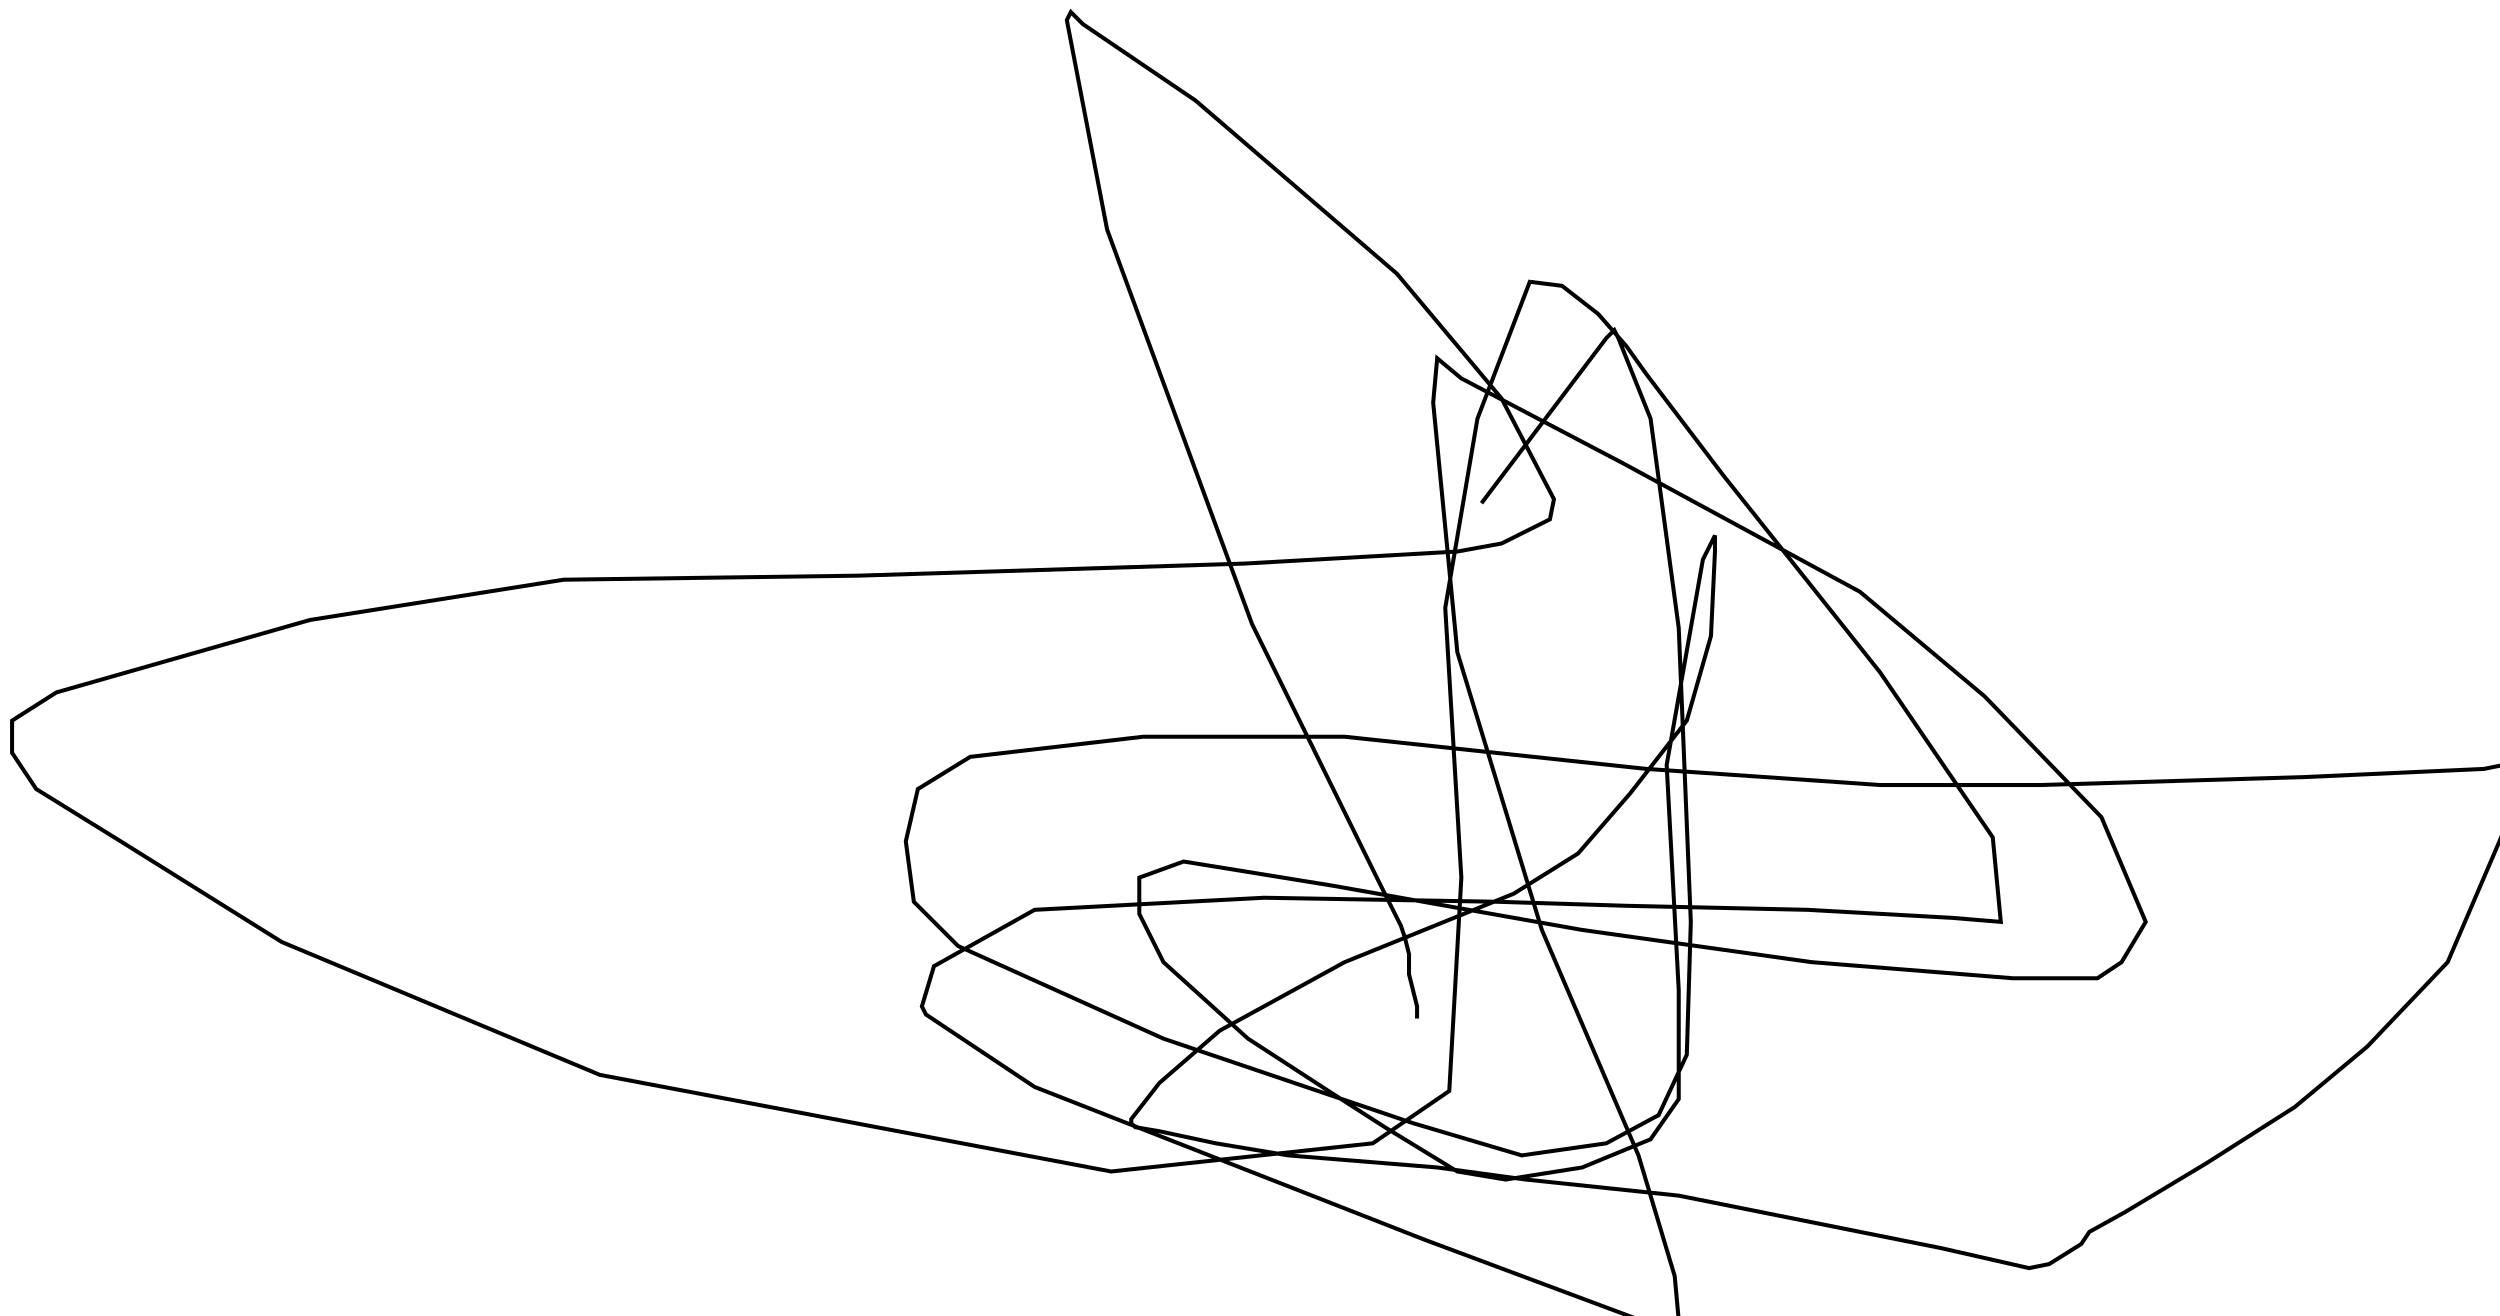 <?xml version="1.0" encoding="utf-8" ?>
<svg baseProfile="tiny" height="327" version="1.2" viewBox="-3 -3 621 327" width="621" xmlns="http://www.w3.org/2000/svg" xmlns:ev="http://www.w3.org/2001/xml-events" xmlns:xlink="http://www.w3.org/1999/xlink"><defs /><path d="M365 122 L396 81 L398 79 L399 81 L407 101 L414 153 L417 226 L416 259 L409 274 L396 281 L375 284 L348 276 L286 255 L235 232 L224 221 L222 206 L225 193 L238 185 L281 180 L331 180 L406 188 L464 192 L504 192 L570 190 L614 188 L619 187 L620 187 L621 187 L620 201 L605 236 L585 257 L567 272 L545 286 L525 298 L516 303 L514 306 L506 311 L501 312 L479 307 L414 294 L376 290 L354 287 L317 284 L299 281 L285 278 L279 277 L278 276 L278 275 L285 266 L300 253 L331 236 L373 219 L389 209 L402 194 L416 176 L422 155 L423 134 L423 130 L420 136 L411 187 L414 243 L414 270 L407 280 L390 287 L371 290 L359 288 L341 277 L327 268 L307 255 L286 236 L280 224 L280 215 L291 211 L328 217 L390 228 L447 236 L497 240 L518 240 L524 236 L530 226 L519 200 L490 170 L459 144 L400 112 L360 91 L354 86 L353 97 L359 159 L380 228 L404 284 L413 314 L414 325 L413 327 L410 327 L351 305 L254 267 L227 249 L226 247 L229 237 L254 223 L311 220 L369 221 L401 222 L446 223 L482 225 L494 226 L492 205 L464 164 L425 115 L406 90 L401 83 L394 75 L385 68 L377 67 L364 101 L356 148 L360 215 L357 268 L338 281 L273 288 L146 264 L67 231 L27 206 L6 193 L0 184 L0 176 L11 169 L74 151 L137 141 L210 140 L306 137 L359 134 L370 132 L382 126 L383 121 L370 96 L344 65 L294 22 L266 3 L263 0 L262 2 L272 54 L308 152 L339 215 L345 227 L346 230 L347 234 L347 239 L349 247 L349 250 " fill="none" stroke="black" /></svg>